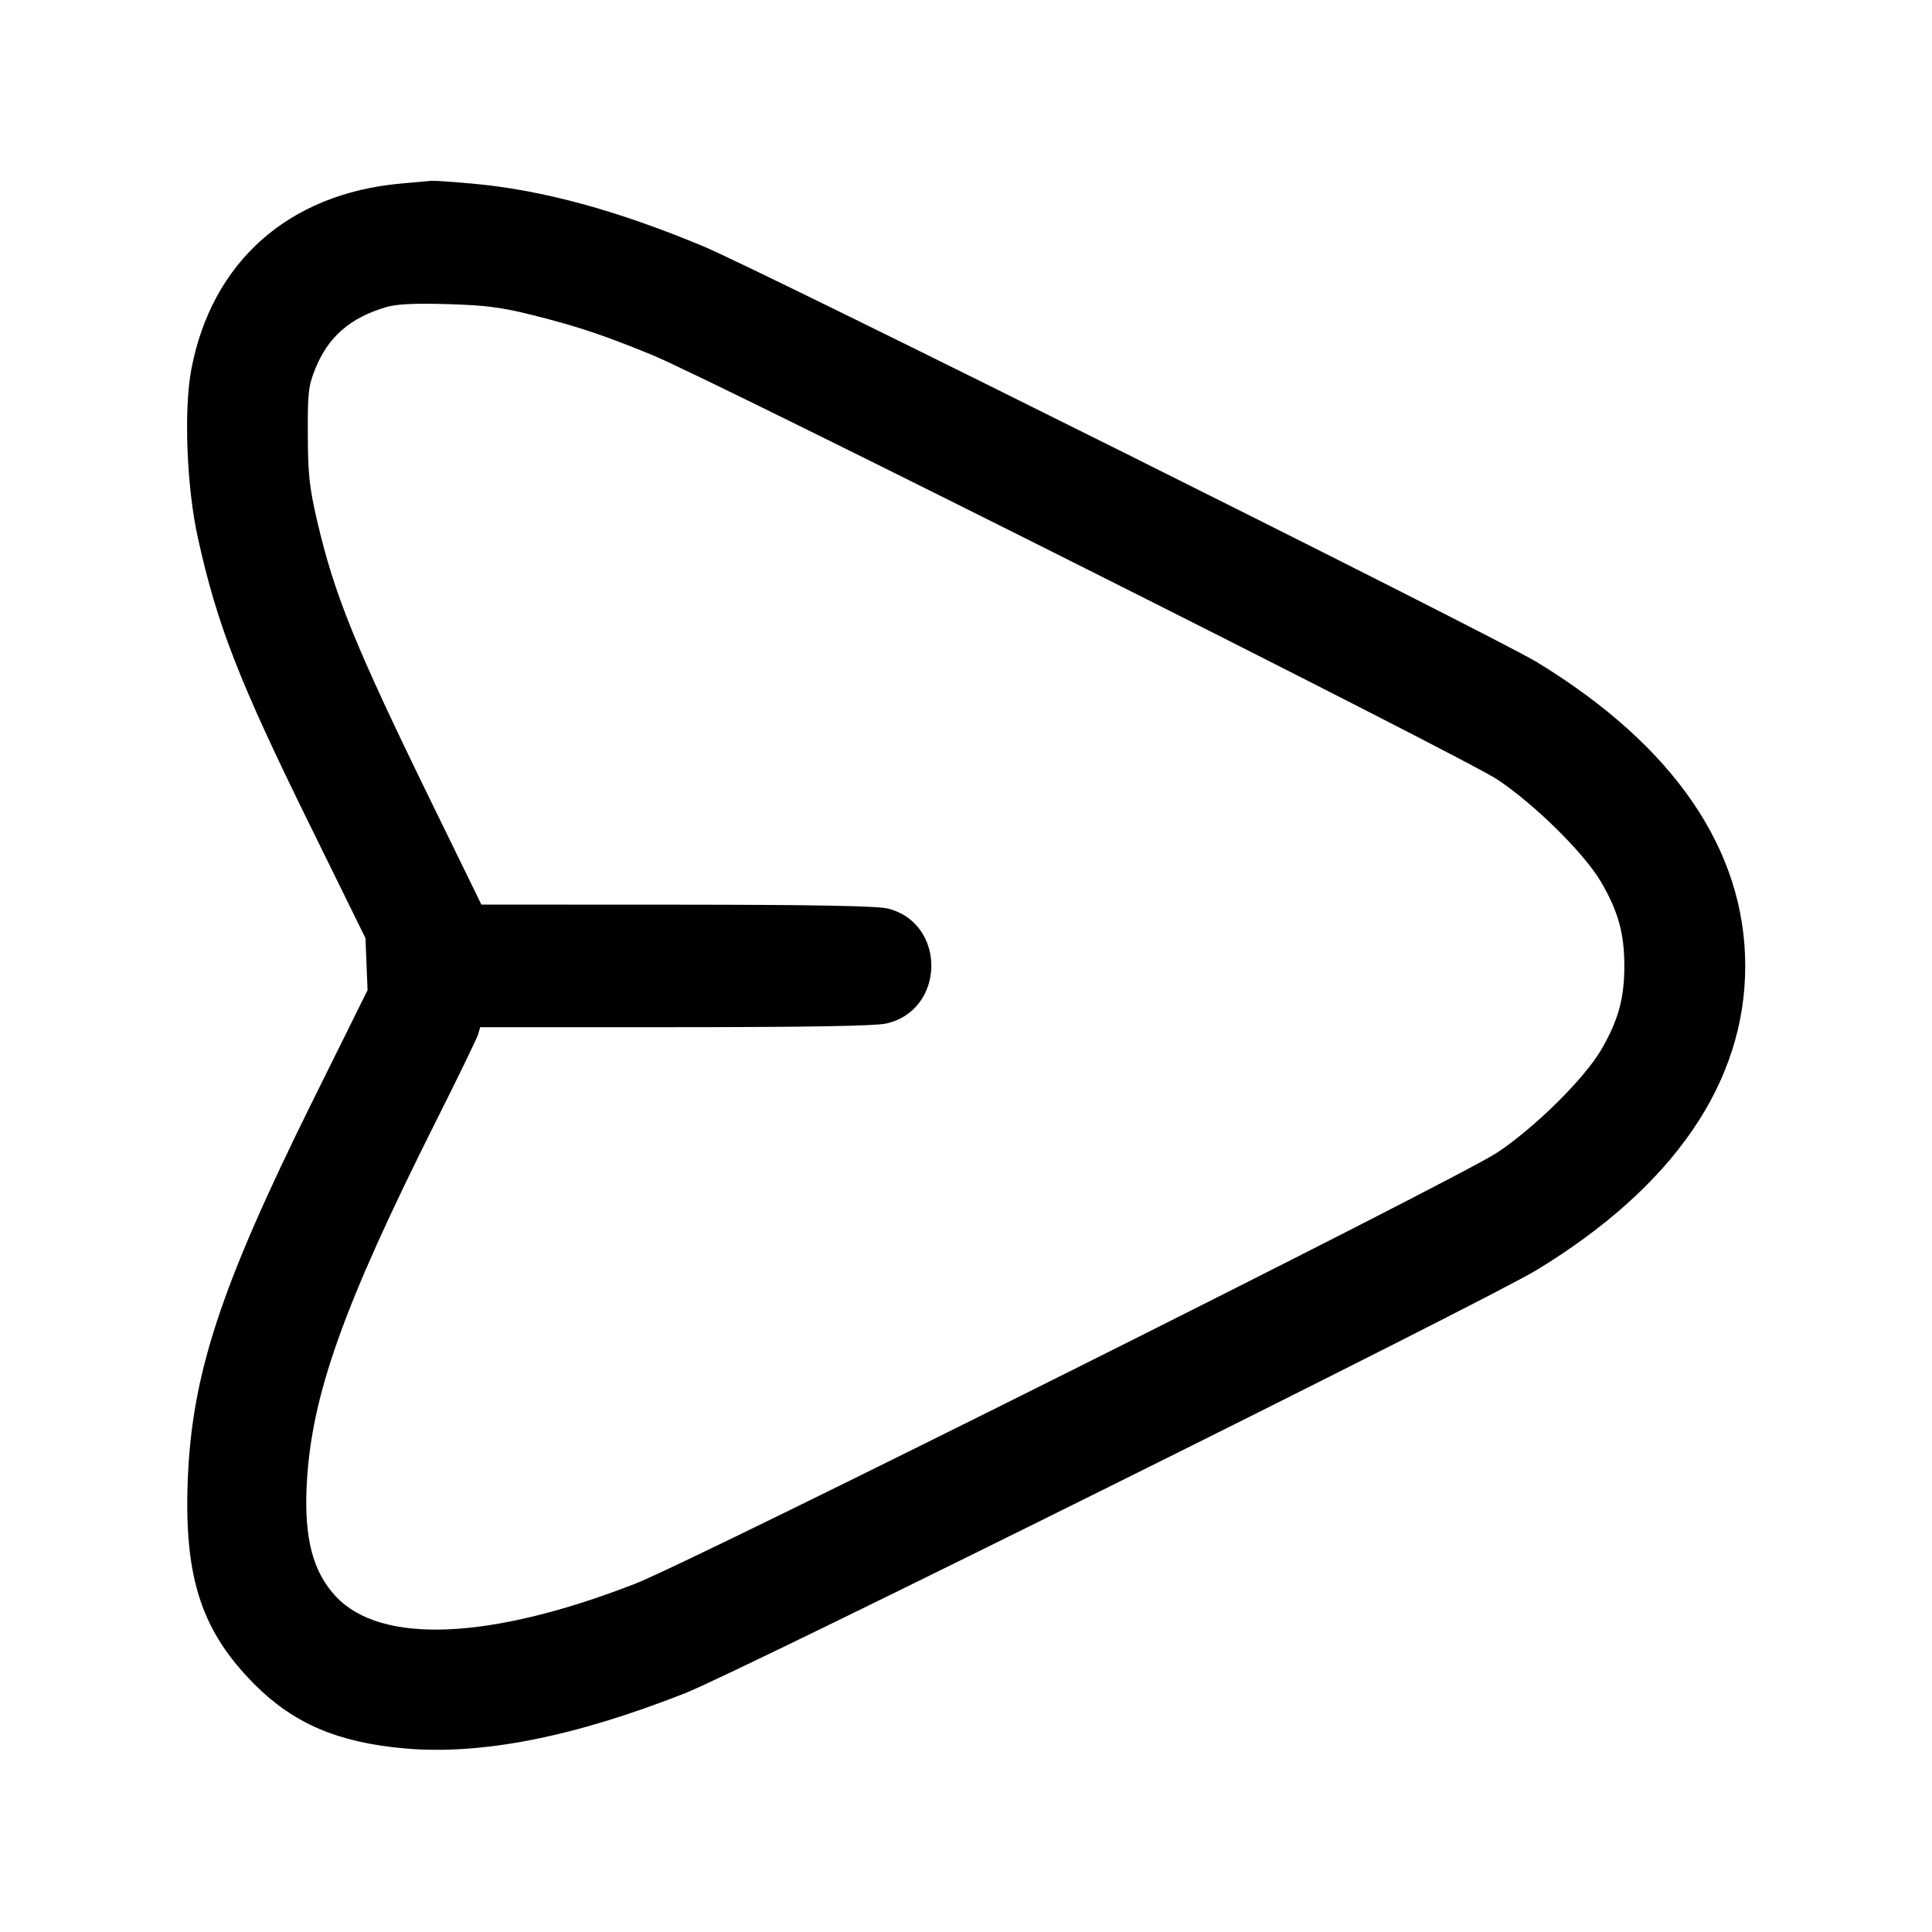 <svg width="24" height="24" viewBox="0 0 24 24" fill="none" xmlns="http://www.w3.org/2000/svg"><path d="M4.980 2.280 C 3.583 2.406,2.629 3.253,2.376 4.592 C 2.282 5.091,2.319 6.053,2.457 6.676 C 2.697 7.764,2.966 8.455,3.853 10.257 L 4.540 11.654 4.553 11.977 L 4.566 12.300 3.892 13.660 C 2.733 15.997,2.378 17.082,2.331 18.420 C 2.290 19.610,2.508 20.267,3.163 20.925 C 3.647 21.410,4.196 21.645,5.020 21.719 C 5.977 21.805,7.125 21.579,8.510 21.034 C 9.202 20.761,18.455 16.163,19.090 15.776 C 20.793 14.739,21.680 13.445,21.680 12.000 C 21.680 10.556,20.792 9.261,19.093 8.226 C 18.561 7.902,9.447 3.355,8.735 3.059 C 7.660 2.611,6.740 2.361,5.880 2.282 C 5.627 2.259,5.393 2.243,5.360 2.246 C 5.327 2.249,5.156 2.264,4.980 2.280 M6.620 3.915 C 7.179 4.056,7.494 4.161,8.102 4.410 C 8.852 4.718,18.178 9.402,18.600 9.683 C 19.068 9.994,19.684 10.604,19.891 10.960 C 20.103 11.324,20.178 11.597,20.178 12.000 C 20.178 12.403,20.103 12.676,19.891 13.040 C 19.684 13.396,19.068 14.006,18.600 14.317 C 18.102 14.649,8.629 19.387,7.887 19.675 C 6.092 20.373,4.736 20.431,4.174 19.834 C 3.887 19.528,3.777 19.111,3.810 18.448 C 3.865 17.343,4.261 16.229,5.420 13.920 C 5.691 13.381,5.924 12.900,5.939 12.850 L 5.965 12.760 8.381 12.760 C 9.994 12.760,10.865 12.745,11.002 12.716 C 11.744 12.557,11.764 11.471,11.029 11.286 C 10.900 11.254,10.118 11.239,8.412 11.238 L 5.980 11.237 5.370 9.988 C 4.409 8.022,4.153 7.391,3.937 6.459 C 3.844 6.057,3.825 5.887,3.824 5.400 C 3.821 4.881,3.831 4.795,3.915 4.585 C 4.075 4.185,4.349 3.947,4.800 3.814 C 4.926 3.777,5.152 3.766,5.560 3.778 C 6.035 3.792,6.227 3.817,6.620 3.915 " stroke="none" fill-rule="evenodd" fill="black"></path></svg>